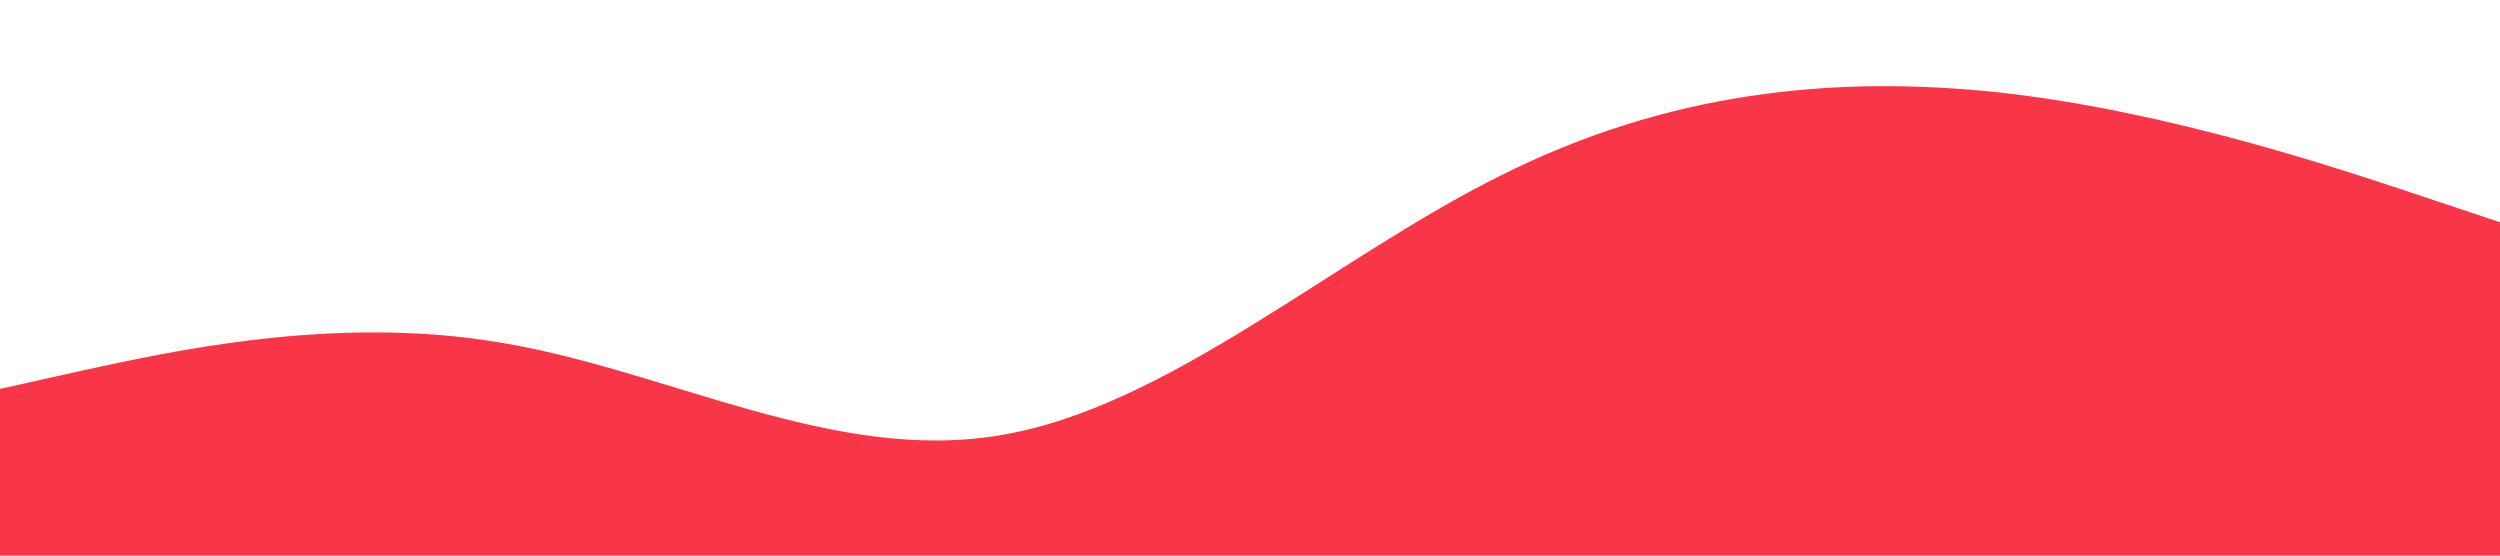 <svg xmlns="http://www.w3.org/2000/svg" viewBox="0 0 1440 320"><path fill="#f93548" fill-opacity="1" d="M0,224L48,213.3C96,203,192,181,288,197.3C384,213,480,267,576,250.7C672,235,768,149,864,101.3C960,53,1056,43,1152,53.3C1248,64,1344,96,1392,112L1440,128L1440,320L1392,320C1344,320,1248,320,1152,320C1056,320,960,320,864,320C768,320,672,320,576,320C480,320,384,320,288,320C192,320,96,320,48,320L0,320Z"></path></svg>